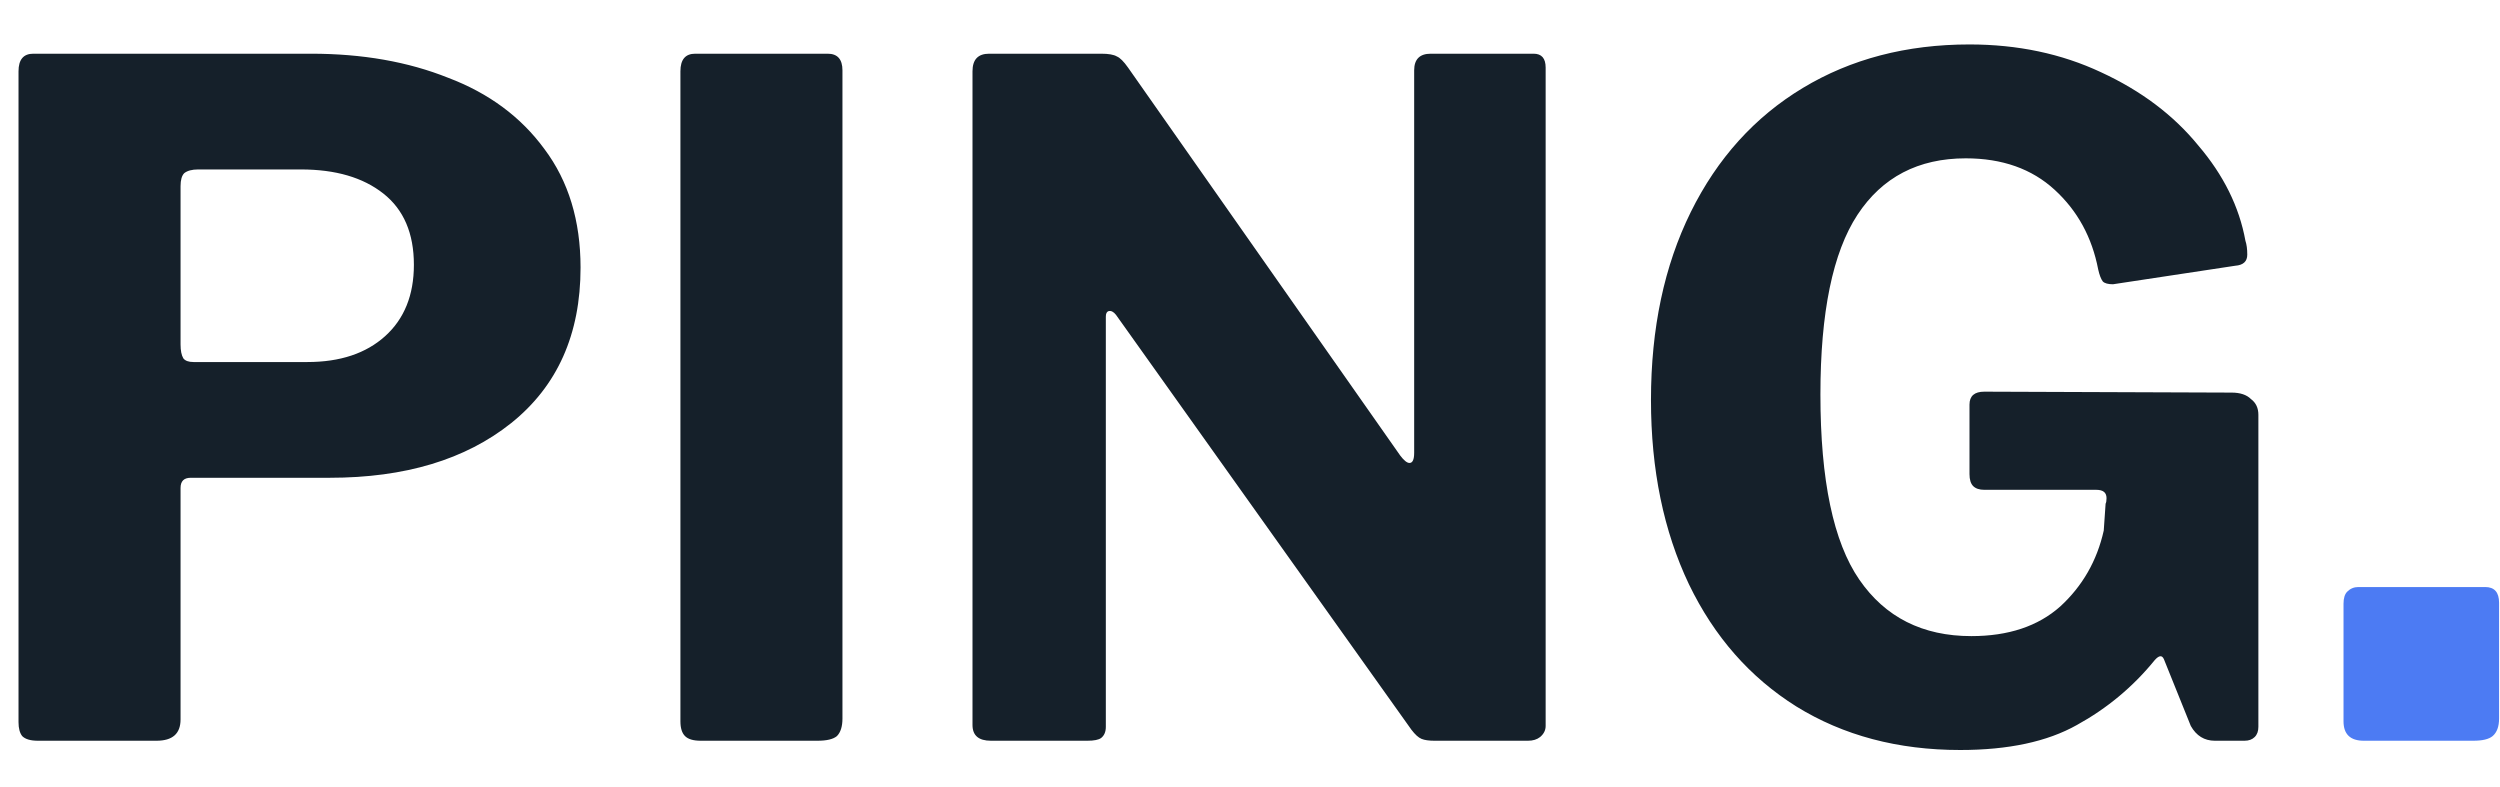 <svg width="54" height="17" viewBox="0 0 54 17" fill="none" xmlns="http://www.w3.org/2000/svg">
<path d="M12.54 5.78C12.54 7.22 12.04 8.34 11.04 9.14C10.053 9.927 8.747 10.32 7.12 10.32H4.12C3.973 10.32 3.9 10.393 3.9 10.54V15.54C3.9 15.847 3.727 16 3.38 16H0.82C0.66 16 0.547 15.967 0.48 15.9C0.427 15.833 0.4 15.733 0.4 15.6V1.54C0.4 1.287 0.507 1.16 0.72 1.16H6.72C7.827 1.16 8.813 1.333 9.68 1.68C10.56 2.013 11.253 2.527 11.76 3.22C12.28 3.913 12.54 4.767 12.54 5.78ZM8.94 5.72C8.94 5.04 8.72 4.527 8.28 4.18C7.84 3.833 7.247 3.66 6.5 3.66H4.28C4.147 3.66 4.047 3.687 3.98 3.74C3.927 3.793 3.9 3.887 3.9 4.02V7.44C3.9 7.573 3.92 7.673 3.96 7.74C4 7.793 4.073 7.82 4.18 7.82H6.64C7.347 7.82 7.907 7.633 8.32 7.26C8.733 6.887 8.94 6.373 8.94 5.72ZM17.877 1.16C18.09 1.16 18.197 1.28 18.197 1.52V15.52C18.197 15.693 18.157 15.82 18.077 15.9C17.997 15.967 17.857 16 17.657 16H15.137C14.977 16 14.864 15.967 14.797 15.9C14.73 15.833 14.697 15.727 14.697 15.58V1.54C14.697 1.287 14.803 1.16 15.017 1.16H17.877ZM33.126 1.16C33.299 1.16 33.386 1.26 33.386 1.46V15.68C33.386 15.773 33.346 15.853 33.266 15.92C33.199 15.973 33.112 16 33.005 16H30.985C30.866 16 30.772 15.987 30.706 15.96C30.639 15.933 30.566 15.867 30.485 15.76L24.105 6.8C24.052 6.733 23.999 6.707 23.945 6.72C23.905 6.733 23.886 6.773 23.886 6.84V15.64V15.7C23.886 15.807 23.852 15.887 23.785 15.94C23.732 15.98 23.632 16 23.485 16H21.405C21.139 16 21.006 15.887 21.006 15.66V1.54C21.006 1.287 21.125 1.16 21.366 1.16H23.785C23.945 1.16 24.059 1.18 24.125 1.22C24.192 1.247 24.272 1.327 24.366 1.46L30.245 9.84C30.326 9.947 30.392 10 30.445 10C30.512 10 30.546 9.927 30.546 9.78V1.52C30.546 1.28 30.666 1.16 30.905 1.16H33.126ZM42.341 16.2C40.995 16.2 39.815 15.887 38.801 15.26C37.801 14.633 37.028 13.753 36.481 12.62C35.935 11.473 35.661 10.147 35.661 8.64C35.661 7.093 35.948 5.74 36.521 4.58C37.095 3.42 37.901 2.527 38.941 1.9C39.981 1.273 41.181 0.96 42.541 0.96C43.581 0.96 44.528 1.16 45.381 1.56C46.248 1.96 46.948 2.487 47.481 3.14C48.028 3.78 48.368 4.467 48.501 5.2C48.528 5.28 48.541 5.38 48.541 5.5C48.541 5.647 48.455 5.727 48.281 5.74L45.641 6.14C45.535 6.14 45.461 6.12 45.421 6.08C45.381 6.027 45.348 5.94 45.321 5.82C45.188 5.127 44.875 4.553 44.381 4.1C43.888 3.647 43.248 3.42 42.461 3.42C41.435 3.42 40.655 3.827 40.121 4.64C39.588 5.453 39.321 6.747 39.321 8.52C39.321 10.373 39.601 11.707 40.161 12.52C40.721 13.333 41.528 13.74 42.581 13.74C43.381 13.74 44.021 13.527 44.501 13.1C44.981 12.66 45.295 12.113 45.441 11.46L45.481 10.88C45.495 10.853 45.501 10.813 45.501 10.76C45.501 10.64 45.428 10.58 45.281 10.58H42.861C42.755 10.58 42.675 10.553 42.621 10.5C42.568 10.447 42.541 10.36 42.541 10.24V8.74C42.541 8.553 42.648 8.46 42.861 8.46L48.201 8.48C48.388 8.48 48.528 8.527 48.621 8.62C48.728 8.7 48.781 8.813 48.781 8.96V15.7C48.781 15.793 48.755 15.867 48.701 15.92C48.648 15.973 48.575 16 48.481 16H47.841C47.615 16 47.441 15.893 47.321 15.68L46.741 14.24C46.701 14.147 46.635 14.153 46.541 14.26C46.075 14.833 45.515 15.3 44.861 15.66C44.221 16.02 43.381 16.2 42.341 16.2Z" fill="#15202A"/>
<path d="M53.98 15.52C53.98 15.693 53.934 15.82 53.84 15.9C53.76 15.967 53.62 16 53.42 16H51.06C50.767 16 50.62 15.86 50.62 15.58V13.04C50.62 12.92 50.647 12.833 50.7 12.78C50.767 12.713 50.847 12.68 50.94 12.68H53.68C53.88 12.68 53.98 12.793 53.98 13.02V15.52Z" fill="#4C7BF3"/>
</svg>
